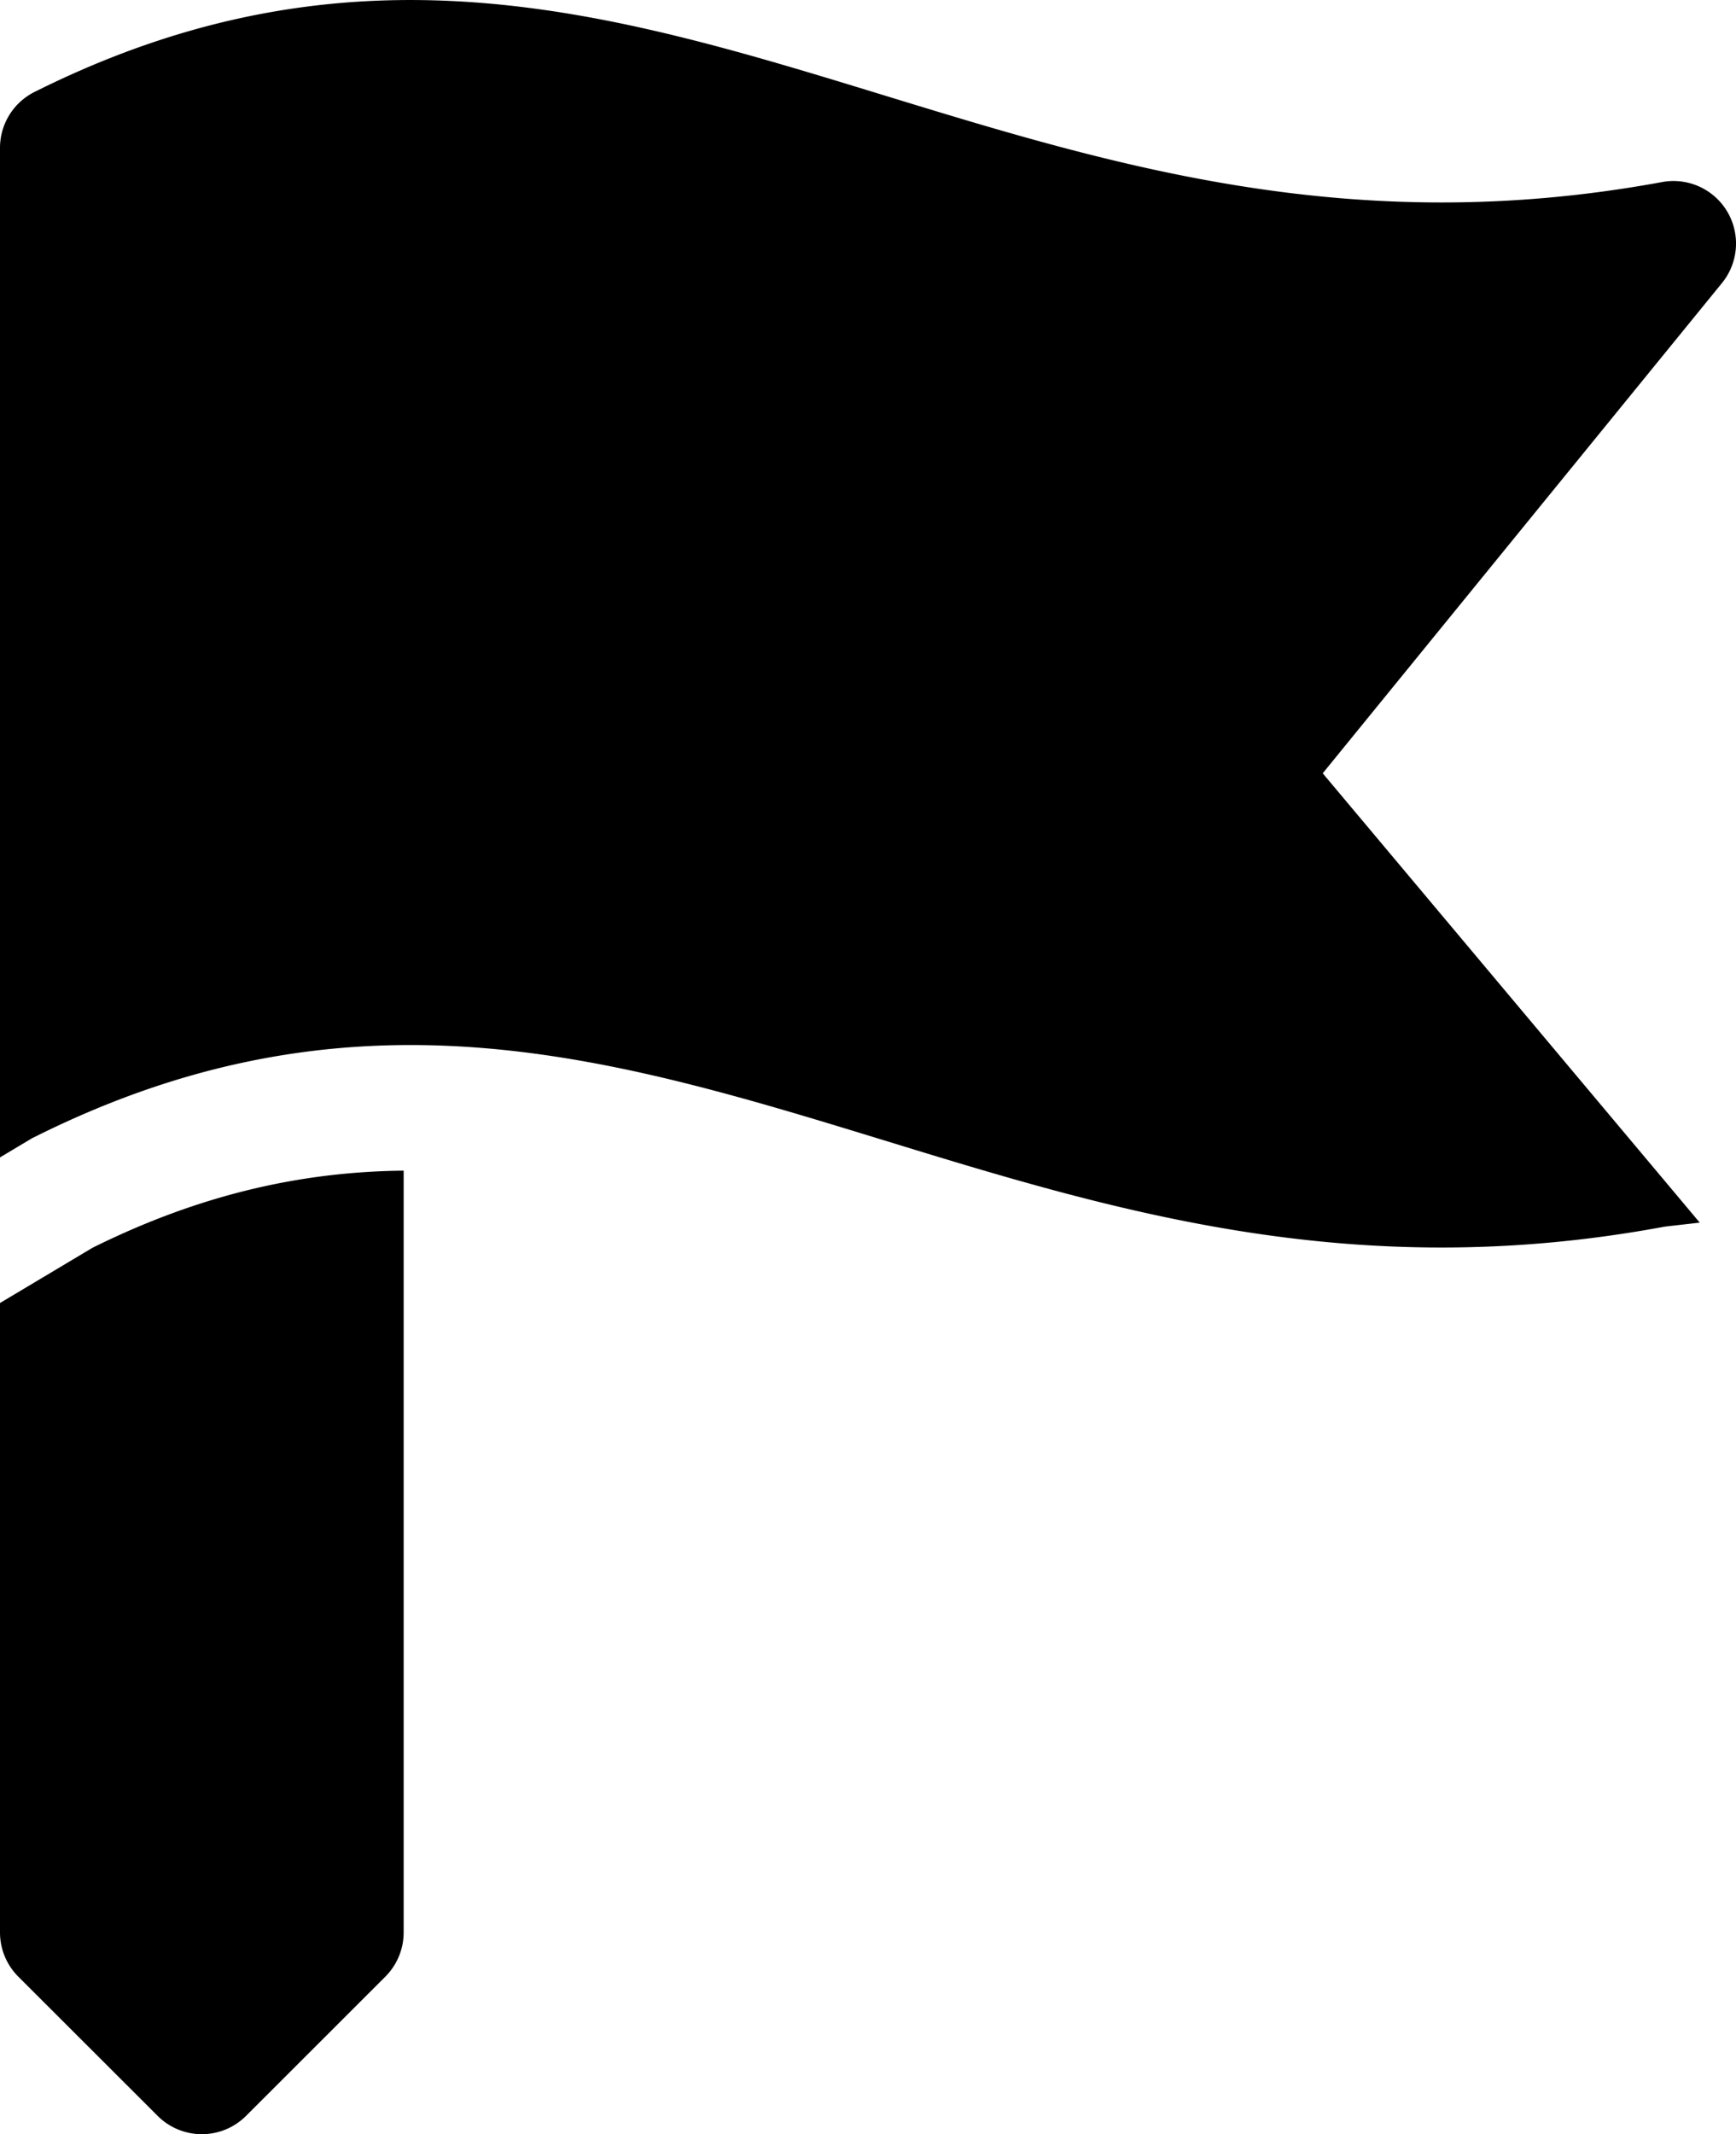 <svg xmlns="http://www.w3.org/2000/svg" viewBox="0 0 416.61 512">
  <path d="M462.21,50.78a15,15,0,0,0-15.62-7.11C372.37,57.34,315.13,39.8,259.78,22.85c-65.5-20.06-127.36-39-203.79-.8a15,15,0,0,0-8.3,13.42V277.65L55,273.28c.32-.19.64-.37,1-.53,76.43-38.21,138.29-19.27,203.79.79,55.35,17,112.6,34.49,186.81,20.83.34-.07.68-.12,1-.16l8-.91L365.12,185.51,460.94,67.89A15,15,0,0,0,462.21,50.78Z" transform="translate(-47.69 0)"/>
  <path d="M69.89,299.33l-22.2,13.25v151a15,15,0,0,0,4.4,10.61l33.44,33.4a15,15,0,0,0,21.2,0l33.43-33.4a15,15,0,0,0,4.4-10.61V280.83C120.71,281.08,96.27,286.23,69.89,299.33Z" transform="translate(-47.69 0)"/>
</svg>
